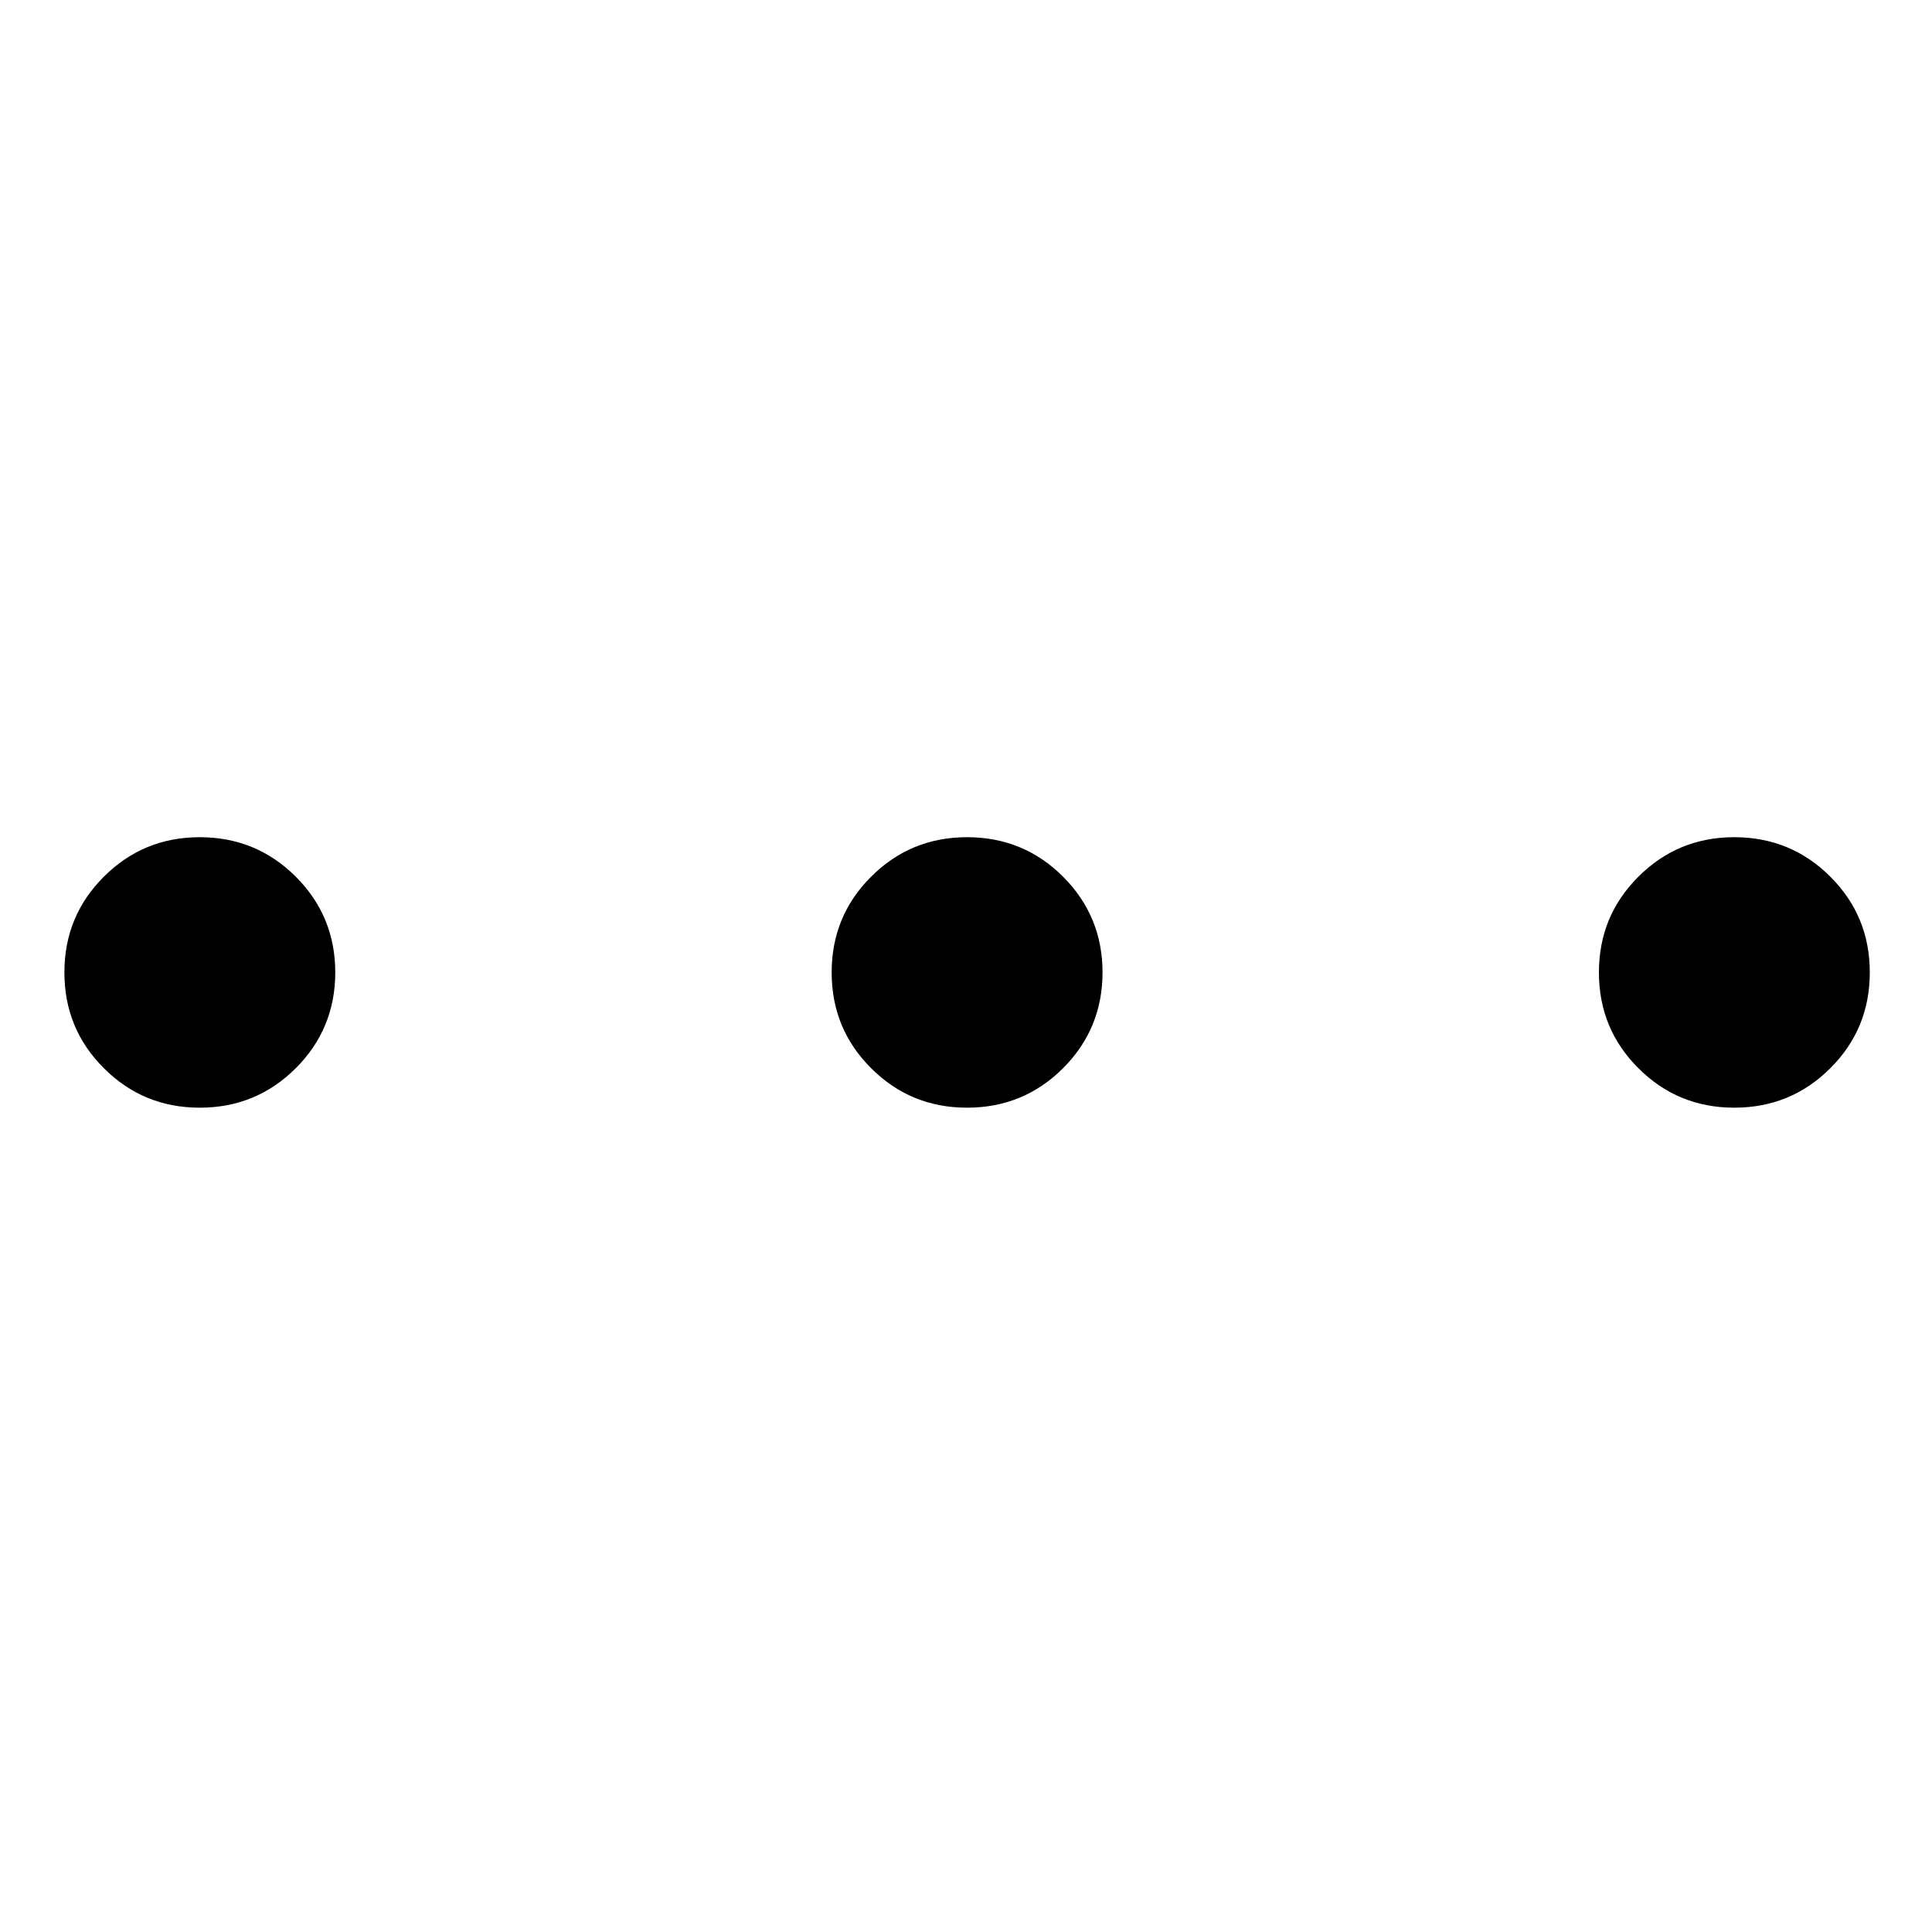 <svg  viewBox="-0.5 -6.5 15 15" fill="none" xmlns="http://www.w3.org/2000/svg">
<path d="M1.051 2.1C0.759 2.1 0.511 1.998 0.307 1.794C0.102 1.59 0 1.342 0 1.05C0 0.758 0.102 0.51 0.307 0.306C0.511 0.102 0.759 0 1.051 0C1.343 0 1.591 0.102 1.796 0.306C2 0.51 2.103 0.758 2.103 1.05C2.103 1.342 2 1.59 1.796 1.794C1.591 1.998 1.343 2.1 1.051 2.1ZM7.008 2.1C6.716 2.1 6.468 1.998 6.264 1.794C6.059 1.59 5.957 1.342 5.957 1.05C5.957 0.758 6.059 0.51 6.264 0.306C6.468 0.102 6.716 0 7.008 0C7.3 0 7.549 0.102 7.753 0.306C7.957 0.51 8.06 0.758 8.06 1.05C8.06 1.342 7.957 1.59 7.753 1.794C7.549 1.998 7.3 2.1 7.008 2.1ZM12.965 2.1C12.673 2.1 12.425 1.998 12.221 1.794C12.016 1.59 11.914 1.342 11.914 1.05C11.914 0.758 12.016 0.51 12.221 0.306C12.425 0.102 12.673 0 12.965 0C13.257 0 13.506 0.102 13.71 0.306C13.915 0.51 14.017 0.758 14.017 1.05C14.017 1.342 13.915 1.59 13.71 1.794C13.506 1.998 13.257 2.1 12.965 2.1Z" fill="currentColor"/>
</svg>
